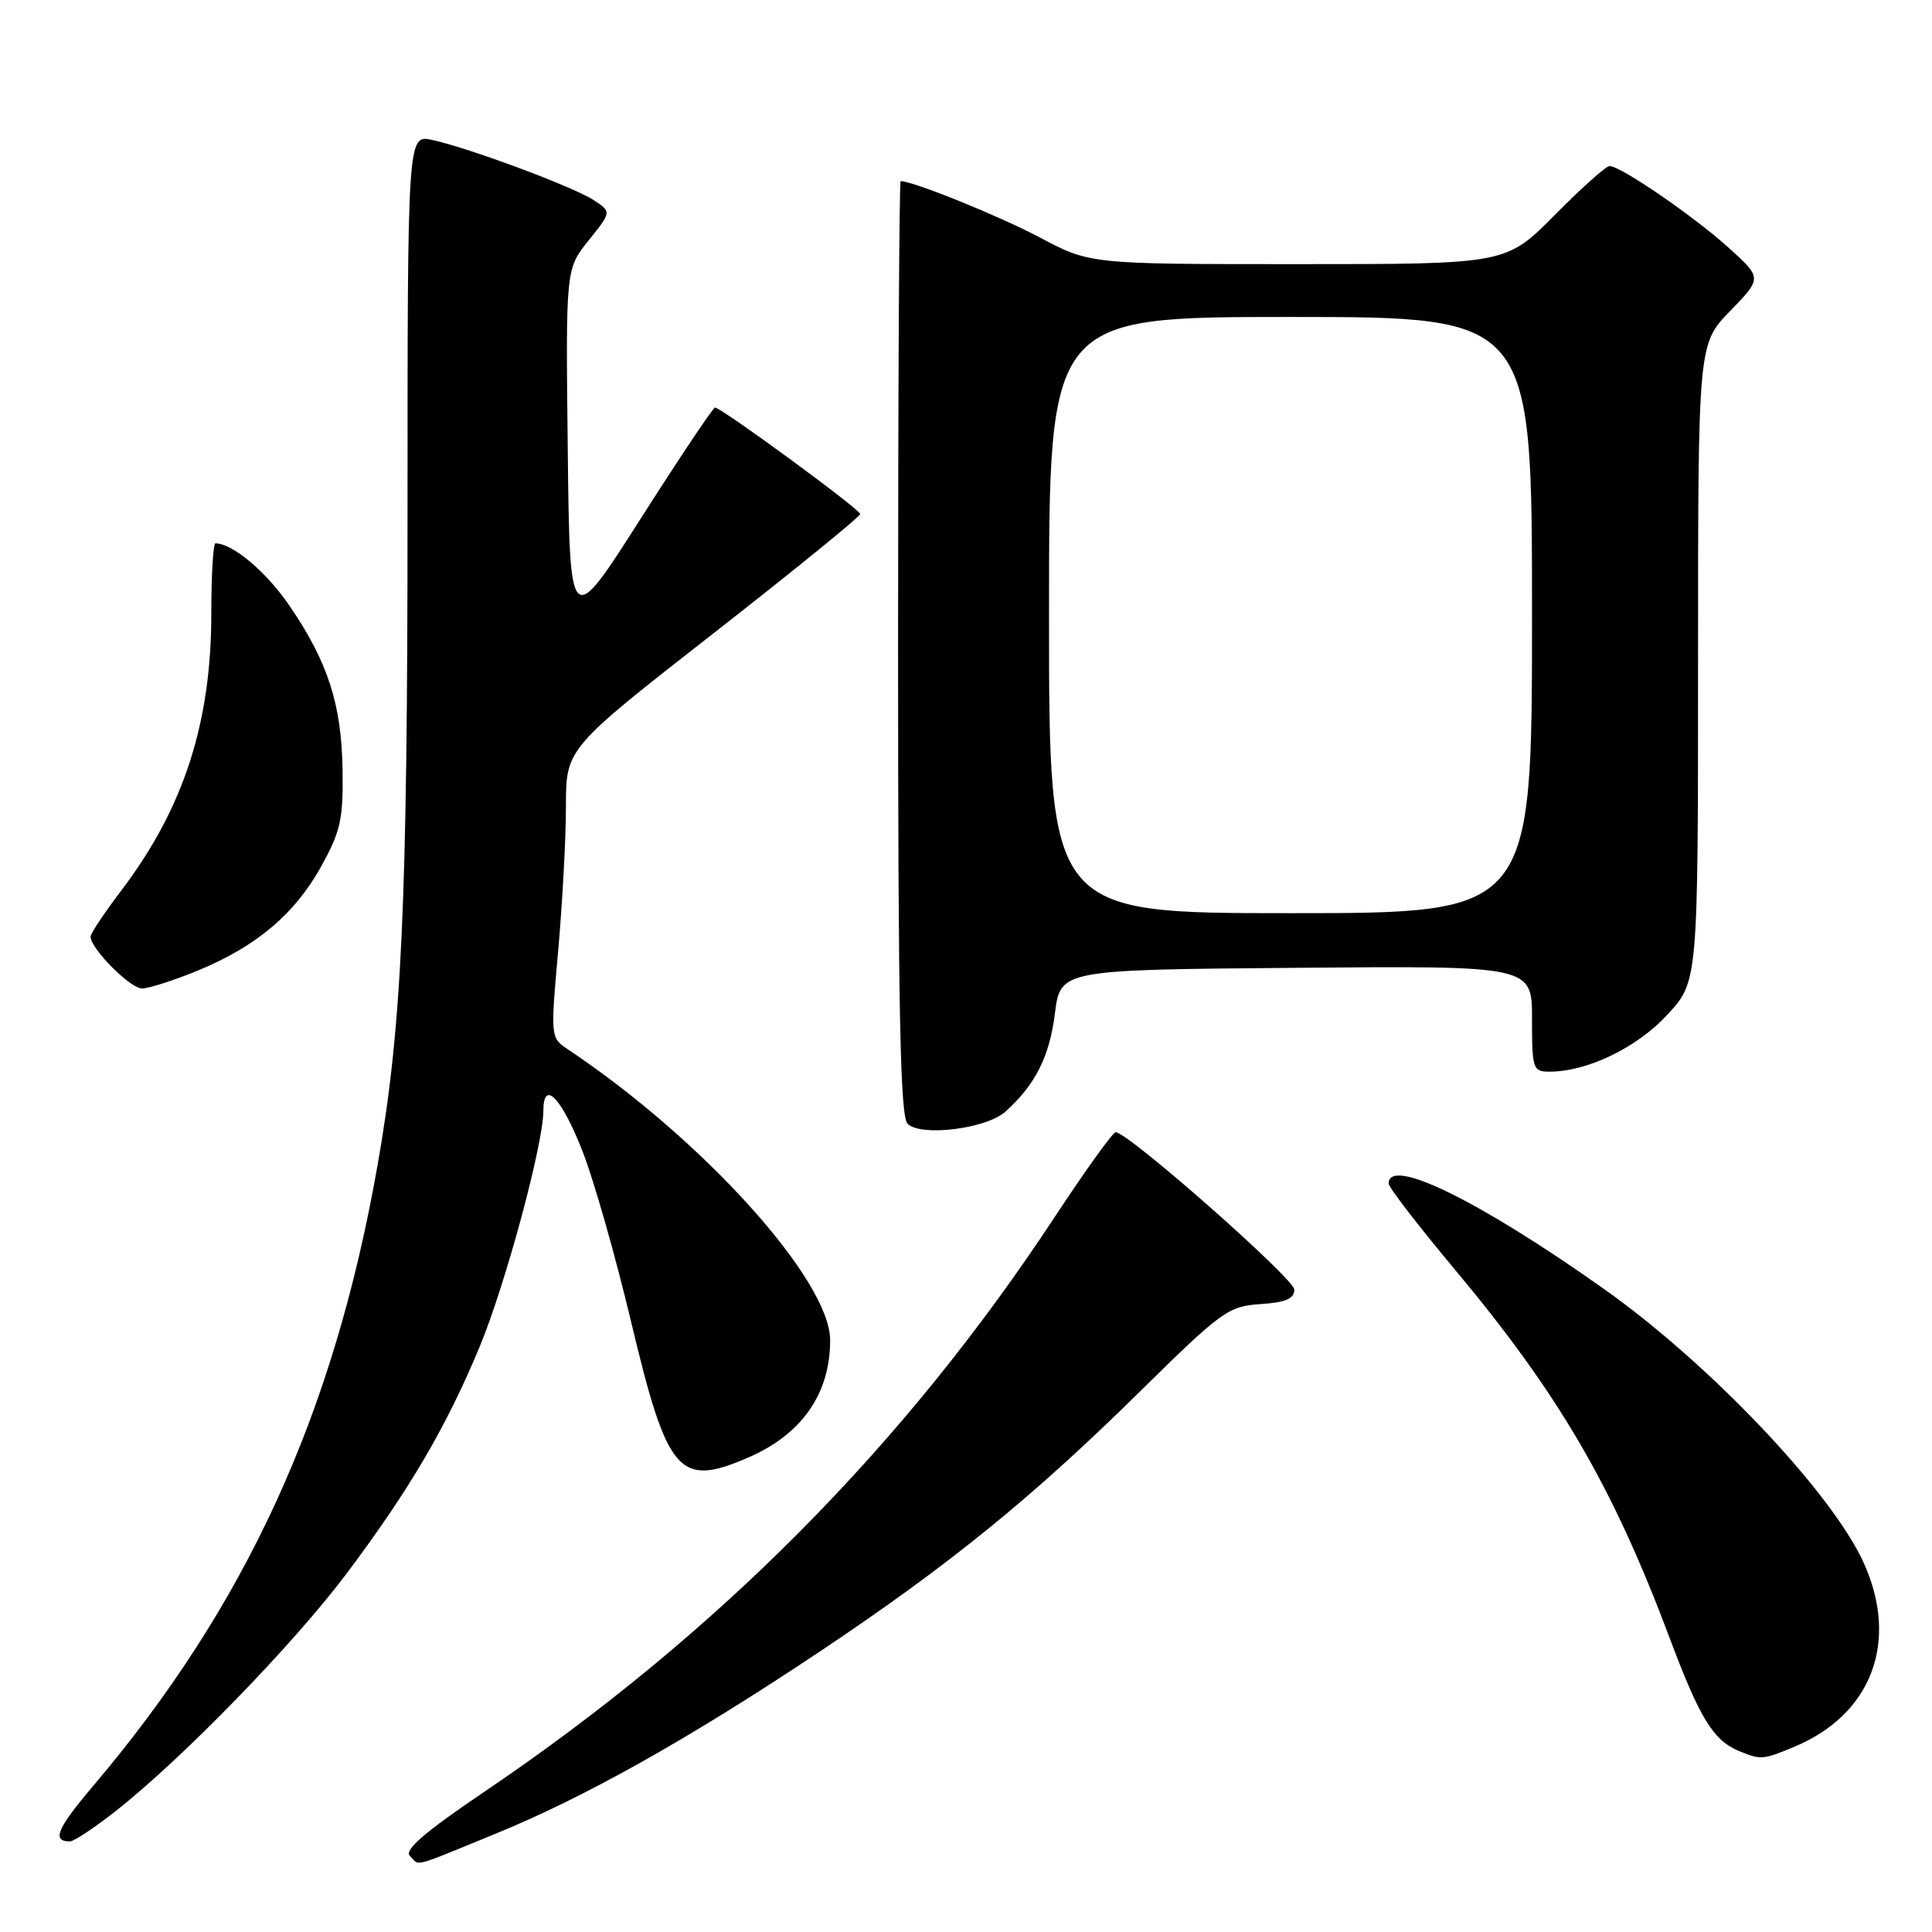 <?xml version="1.0" encoding="UTF-8" standalone="no"?>
<!DOCTYPE svg PUBLIC "-//W3C//DTD SVG 1.1//EN" "http://www.w3.org/Graphics/SVG/1.1/DTD/svg11.dtd" >
<svg xmlns="http://www.w3.org/2000/svg" xmlns:xlink="http://www.w3.org/1999/xlink" version="1.1" viewBox="0 0 256 256">
 <g >
 <path fill="currentColor"
d=" M 65.54 243.03 C 77.53 238.14 91.42 230.33 108.70 218.79 C 125.75 207.40 136.77 198.45 151.00 184.43 C 161.88 173.72 162.74 173.09 167.00 172.80 C 170.36 172.58 171.50 172.09 171.50 170.88 C 171.50 169.44 149.52 150.06 147.83 150.02 C 147.47 150.01 143.84 155.06 139.76 161.25 C 119.83 191.55 94.90 216.66 64.13 237.45 C 56.28 242.76 53.53 245.13 54.31 245.91 C 55.67 247.27 54.29 247.63 65.54 243.03 Z  M 15.36 239.95 C 24.19 233.00 38.88 217.88 45.93 208.50 C 54.28 197.37 59.18 189.02 63.60 178.34 C 67.00 170.11 72.00 151.58 72.00 147.17 C 72.00 142.94 74.42 145.47 77.20 152.58 C 78.69 156.39 81.56 166.47 83.59 175.00 C 88.43 195.35 89.95 197.12 99.17 193.12 C 106.25 190.05 110.00 184.67 110.00 177.59 C 110.00 169.65 93.14 150.97 75.18 139.00 C 72.96 137.52 72.94 137.36 73.96 126.00 C 74.52 119.67 74.99 111.05 74.99 106.84 C 75.00 99.18 75.00 99.18 94.50 83.95 C 105.23 75.57 113.99 68.44 113.98 68.11 C 113.96 67.48 95.57 54.00 94.74 54.00 C 94.49 54.00 90.05 60.63 84.89 68.73 C 75.50 83.46 75.50 83.46 75.23 59.55 C 74.96 35.63 74.96 35.63 78.00 31.85 C 81.04 28.07 81.04 28.07 78.67 26.52 C 75.97 24.75 62.09 19.58 57.25 18.54 C 54.00 17.84 54.00 17.84 54.00 67.78 C 54.00 119.93 53.25 136.16 50.01 154.50 C 44.19 187.49 32.61 212.74 12.34 236.65 C 7.53 242.32 6.83 244.00 9.27 244.00 C 9.79 244.00 12.53 242.18 15.36 239.95 Z  M 237.77 231.45 C 248.03 227.17 251.67 217.49 246.95 207.08 C 242.72 197.76 226.56 180.72 212.50 170.77 C 195.94 159.05 184.00 153.21 184.00 156.83 C 184.00 157.32 187.90 162.38 192.66 168.08 C 206.55 184.68 213.68 196.91 221.22 217.00 C 225.27 227.79 227.03 230.63 230.50 232.05 C 233.32 233.21 233.63 233.18 237.77 231.45 Z  M 133.25 147.28 C 137.20 143.71 139.07 139.99 139.78 134.30 C 140.51 128.50 140.51 128.50 171.75 128.24 C 203.00 127.97 203.00 127.97 203.00 134.99 C 203.00 141.66 203.11 142.00 205.32 142.00 C 210.33 142.00 216.91 138.82 220.94 134.45 C 225.00 130.04 225.00 130.04 225.00 87.81 C 225.00 45.58 225.00 45.58 229.25 41.21 C 233.50 36.84 233.50 36.84 229.00 32.78 C 224.37 28.60 214.74 22.00 213.27 22.00 C 212.81 22.00 209.54 24.92 206.00 28.50 C 199.56 35.00 199.56 35.00 172.00 35.00 C 144.43 35.00 144.43 35.00 137.79 31.47 C 132.46 28.64 121.00 24.00 119.34 24.00 C 119.15 24.00 119.00 51.81 119.00 85.80 C 119.00 133.89 119.28 147.89 120.25 148.89 C 121.97 150.66 130.70 149.58 133.25 147.28 Z  M 26.18 128.62 C 33.97 125.41 39.06 121.12 42.55 114.82 C 45.13 110.17 45.49 108.55 45.39 102.00 C 45.26 93.30 43.44 87.68 38.31 80.19 C 35.26 75.74 30.81 72.00 28.55 72.00 C 28.25 72.00 28.00 76.18 28.00 81.29 C 28.00 95.79 24.33 107.10 16.12 117.93 C 13.85 120.92 12.00 123.70 12.00 124.10 C 12.00 125.70 17.27 131.00 18.84 130.98 C 19.75 130.96 23.06 129.90 26.18 128.62 Z  M 139.00 81.50 C 139.00 42.00 139.00 42.00 171.00 42.00 C 203.00 42.00 203.00 42.00 203.00 81.50 C 203.00 121.00 203.00 121.00 171.00 121.00 C 139.00 121.00 139.00 121.00 139.00 81.50 Z "/>
</g>
</svg>